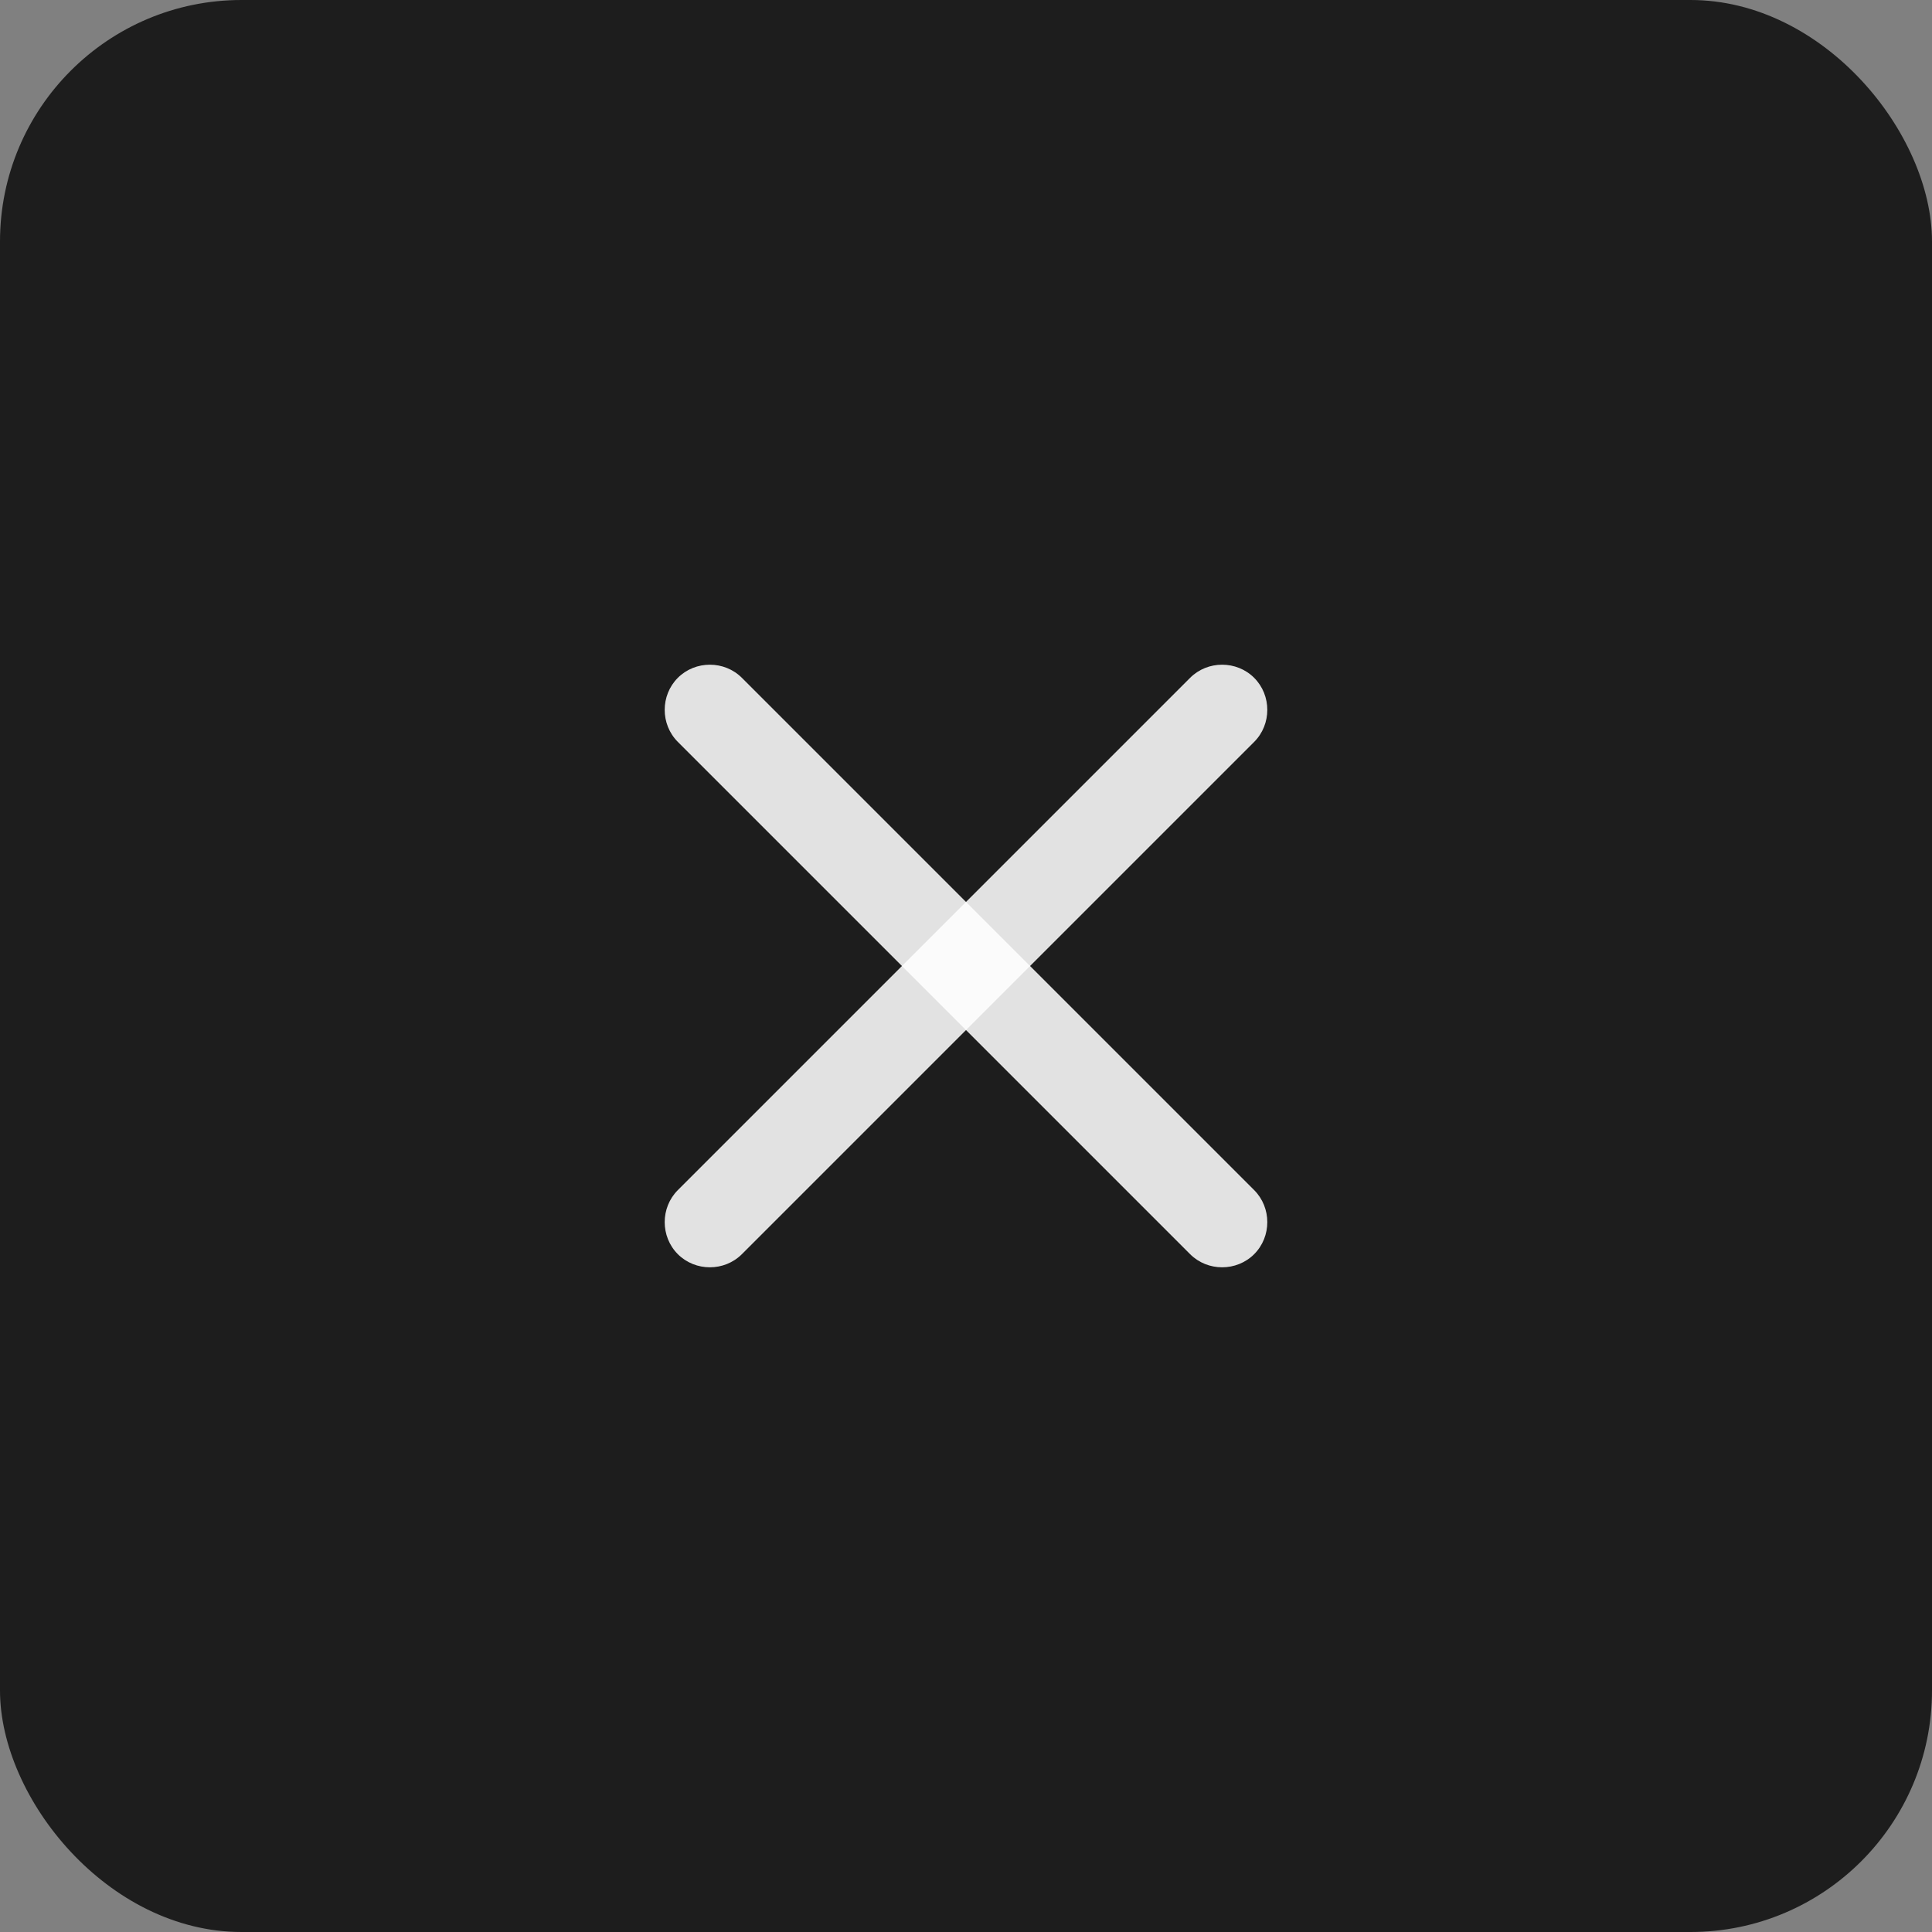 <svg width="32" height="32" viewBox="0 0 32 32" fill="none"
    xmlns="http://www.w3.org/2000/svg">
    <rect x="0" y="0" width="32" height="32" fill="#808080" stroke="none"/>
    <rect width="32" height="32" rx="4" fill="#1D1D1D"/>
    <path d="M20.773 12.288L12.288 20.773C11.998 21.063 11.517 21.063 11.227 20.773C10.937 20.483 10.937 20.002 11.227 19.712L19.712 11.227C20.002 10.937 20.483 10.937 20.773 11.227C21.063 11.517 21.063 11.998 20.773 12.288Z" fill="white" fill-opacity="0.87"/>
    <path d="M20.773 20.773C20.483 21.063 20.002 21.063 19.712 20.773L11.227 12.288C10.937 11.998 10.937 11.517 11.227 11.227C11.517 10.937 11.998 10.937 12.288 11.227L20.773 19.712C21.063 20.002 21.063 20.483 20.773 20.773Z" fill="white" fill-opacity="0.87"/>
</svg>
